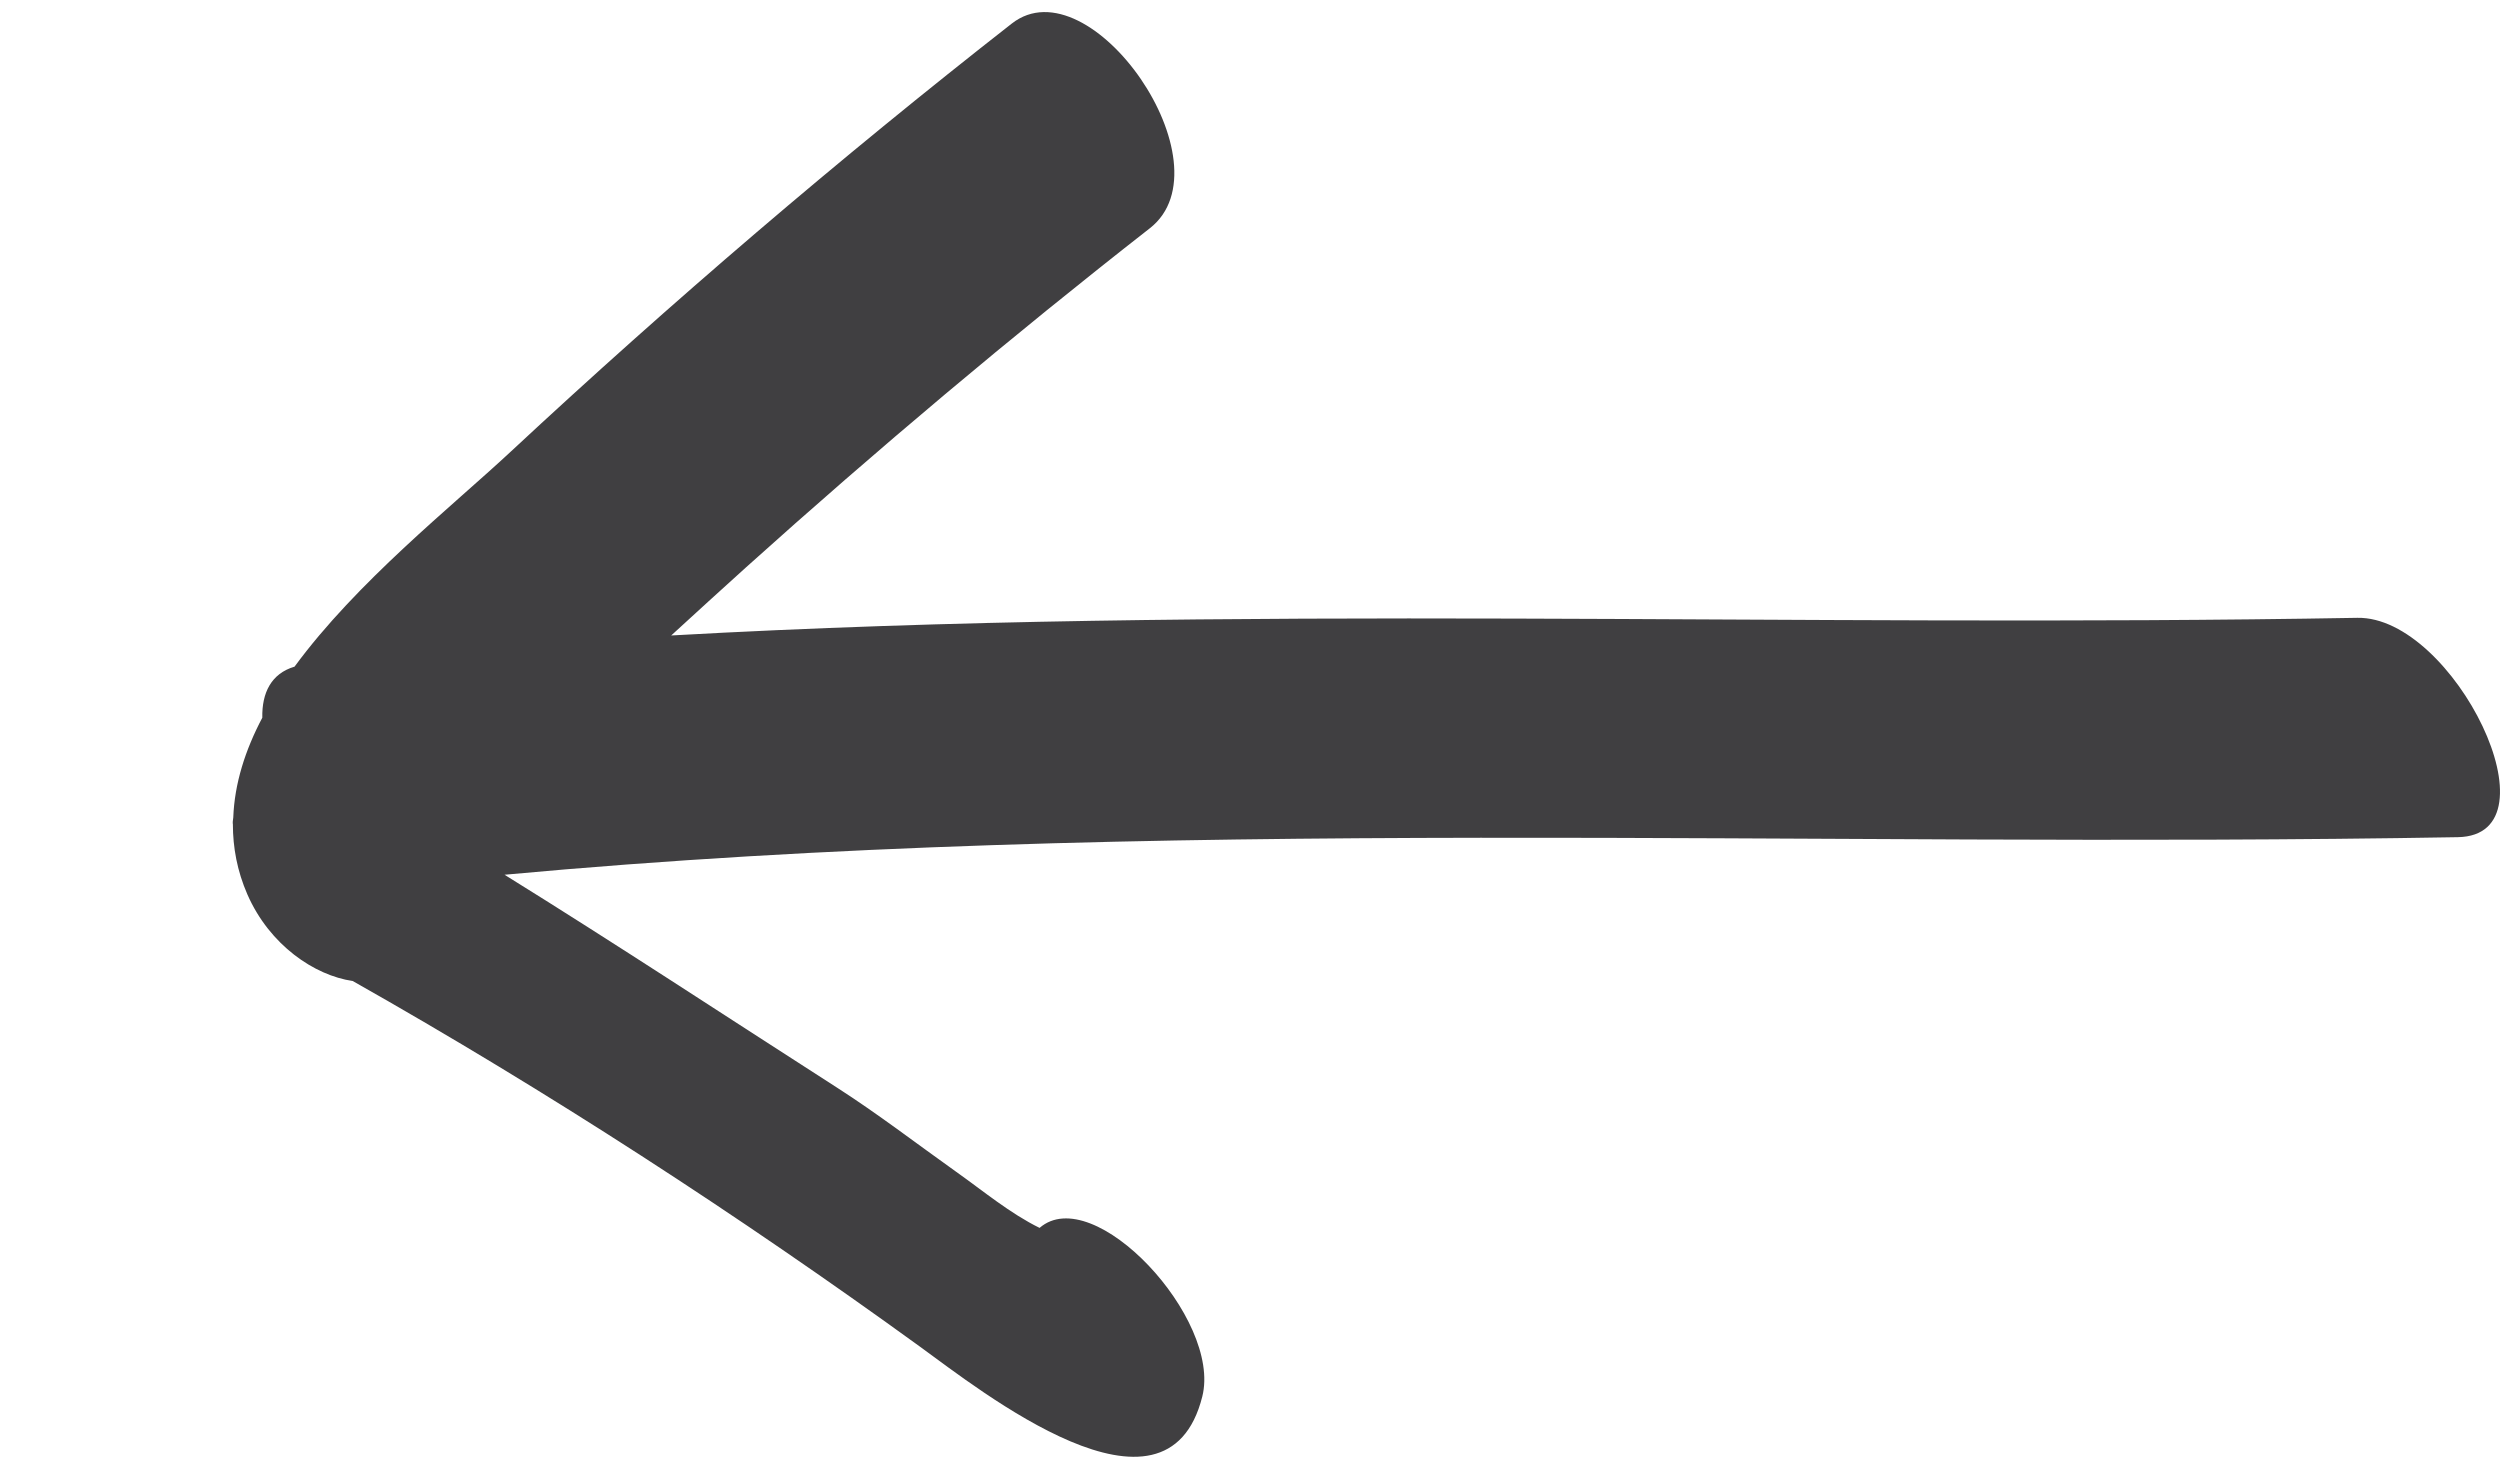 <svg clip-rule="evenodd" fill-rule="evenodd" stroke-linejoin="round" stroke-miterlimit="2" viewBox="0 0 160 94" xmlns="http://www.w3.org/2000/svg"><path d="m0-11.828c-2.079-2.658-4.28-5.23-6.579-7.7-.842-.904-1.996-2.36-3.299-3.317-.106-.359-.404-.503-.784-.495-.498-.263-1.012-.427-1.533-.446-.031-.002-.057-.01-.089-.008-.004 0-.008.002-.013.002-.357 0-.718.065-1.08.223-.78.342-1.244 1.032-1.329 1.617-1.695 3-3.596 5.926-5.617 8.714-.672.927-2.949 3.787-.765 4.335 1.196.301 3.309-1.671 2.59-2.499.221-.451.57-.87.86-1.279.434-.61.891-1.204 1.296-1.835 1.092-1.702 2.203-3.388 3.268-5.104.923 9.973.399 19.999.577 30.001.029 1.587 3.395-.063 3.369-1.544-.155-8.631.214-17.28-.271-25.897.35.383.703.767 1.048 1.151 1.803 2.005 3.546 4.076 5.207 6.201.977 1.248 4.086-.914 3.144-2.12" fill="#403f41" fill-rule="nonzero" transform="matrix(0 -4.167 4.167 0 114.046 1.504)"/></svg>